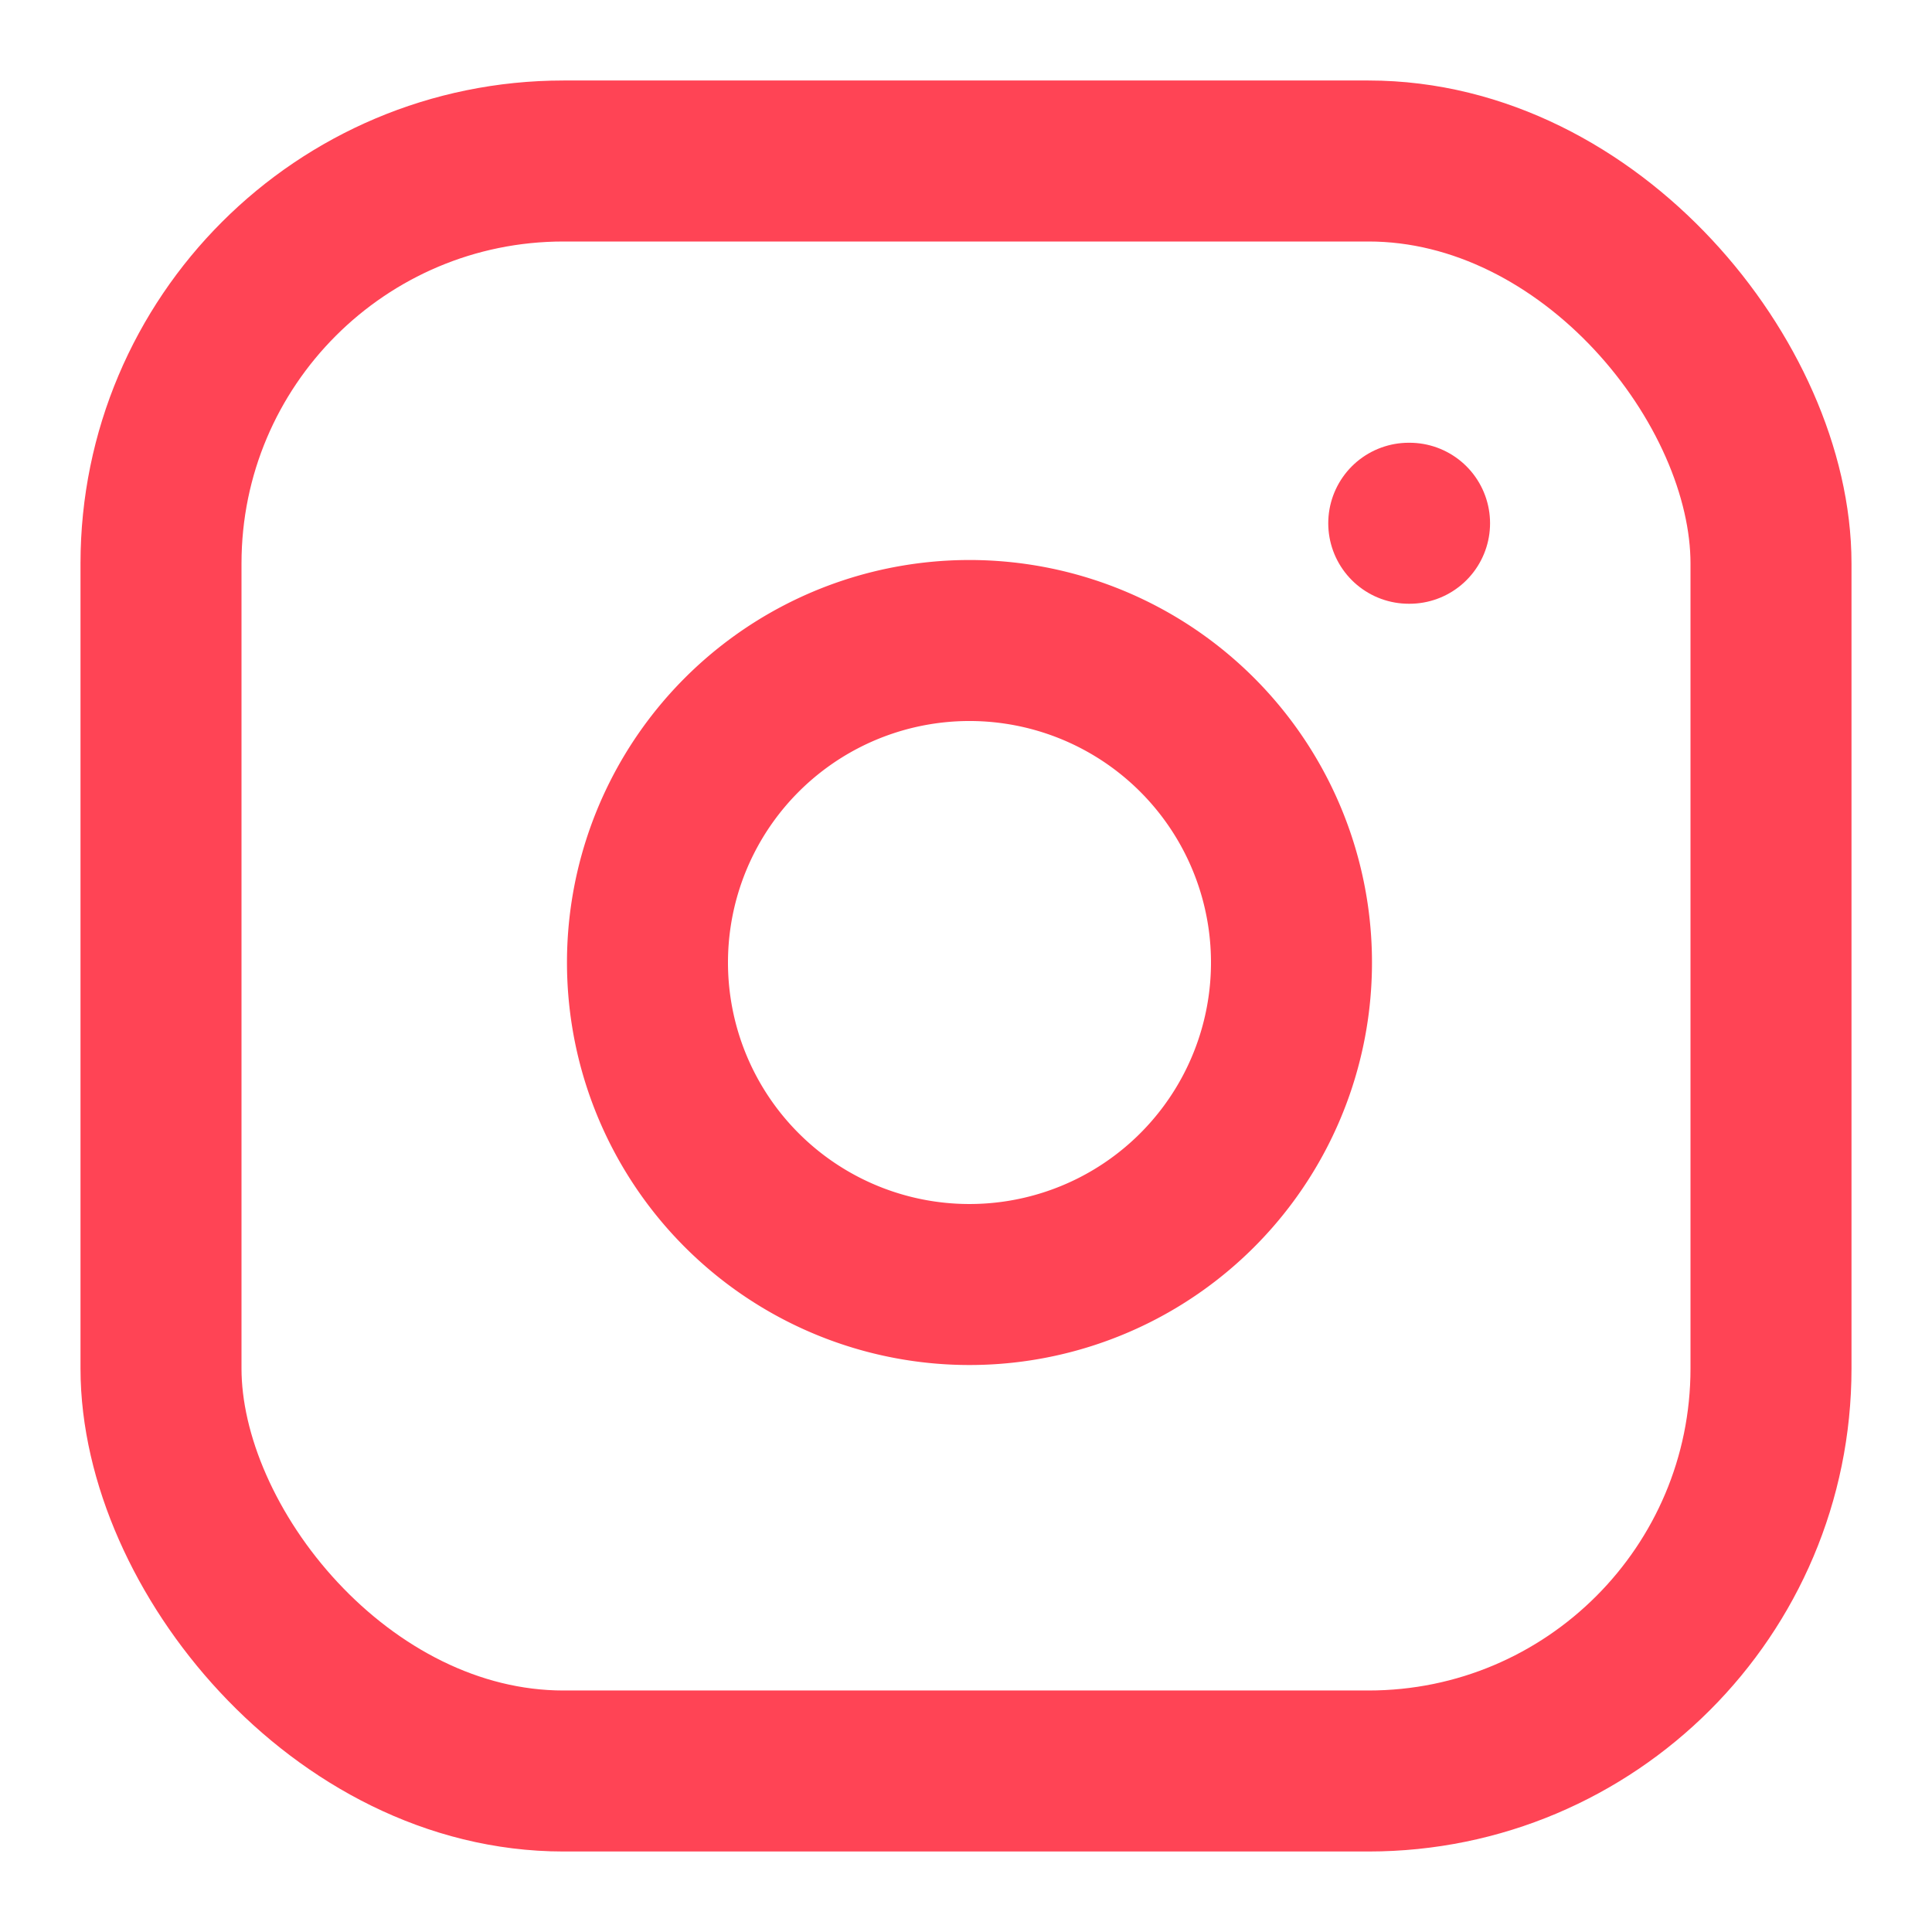 <svg xmlns="http://www.w3.org/2000/svg" width="24" height="24" fill="none" stroke="currentColor" stroke-width="2" stroke-linecap="round" stroke-linejoin="round" style=""><rect id="backgroundrect" width="100%" height="100%" x="0" y="0" fill="none" stroke="none"/><g class="currentLayer" style=""><title>Layer 1</title><rect x="2" y="2" width="20" height="20" rx="5" ry="5" id="svg_1" class="selected" stroke="#ff4455" stroke-opacity="1"/><path d="M16 11.37A4 4 0 1 1 12.63 8 4 4 0 0 1 16 11.37z" id="svg_2" class="selected" stroke="#ff4455" stroke-opacity="1"/><line x1="17.5" y1="6.5" x2="17.51" y2="6.5" id="svg_3" class="selected" stroke="#ff4455" stroke-opacity="1"/></g></svg>